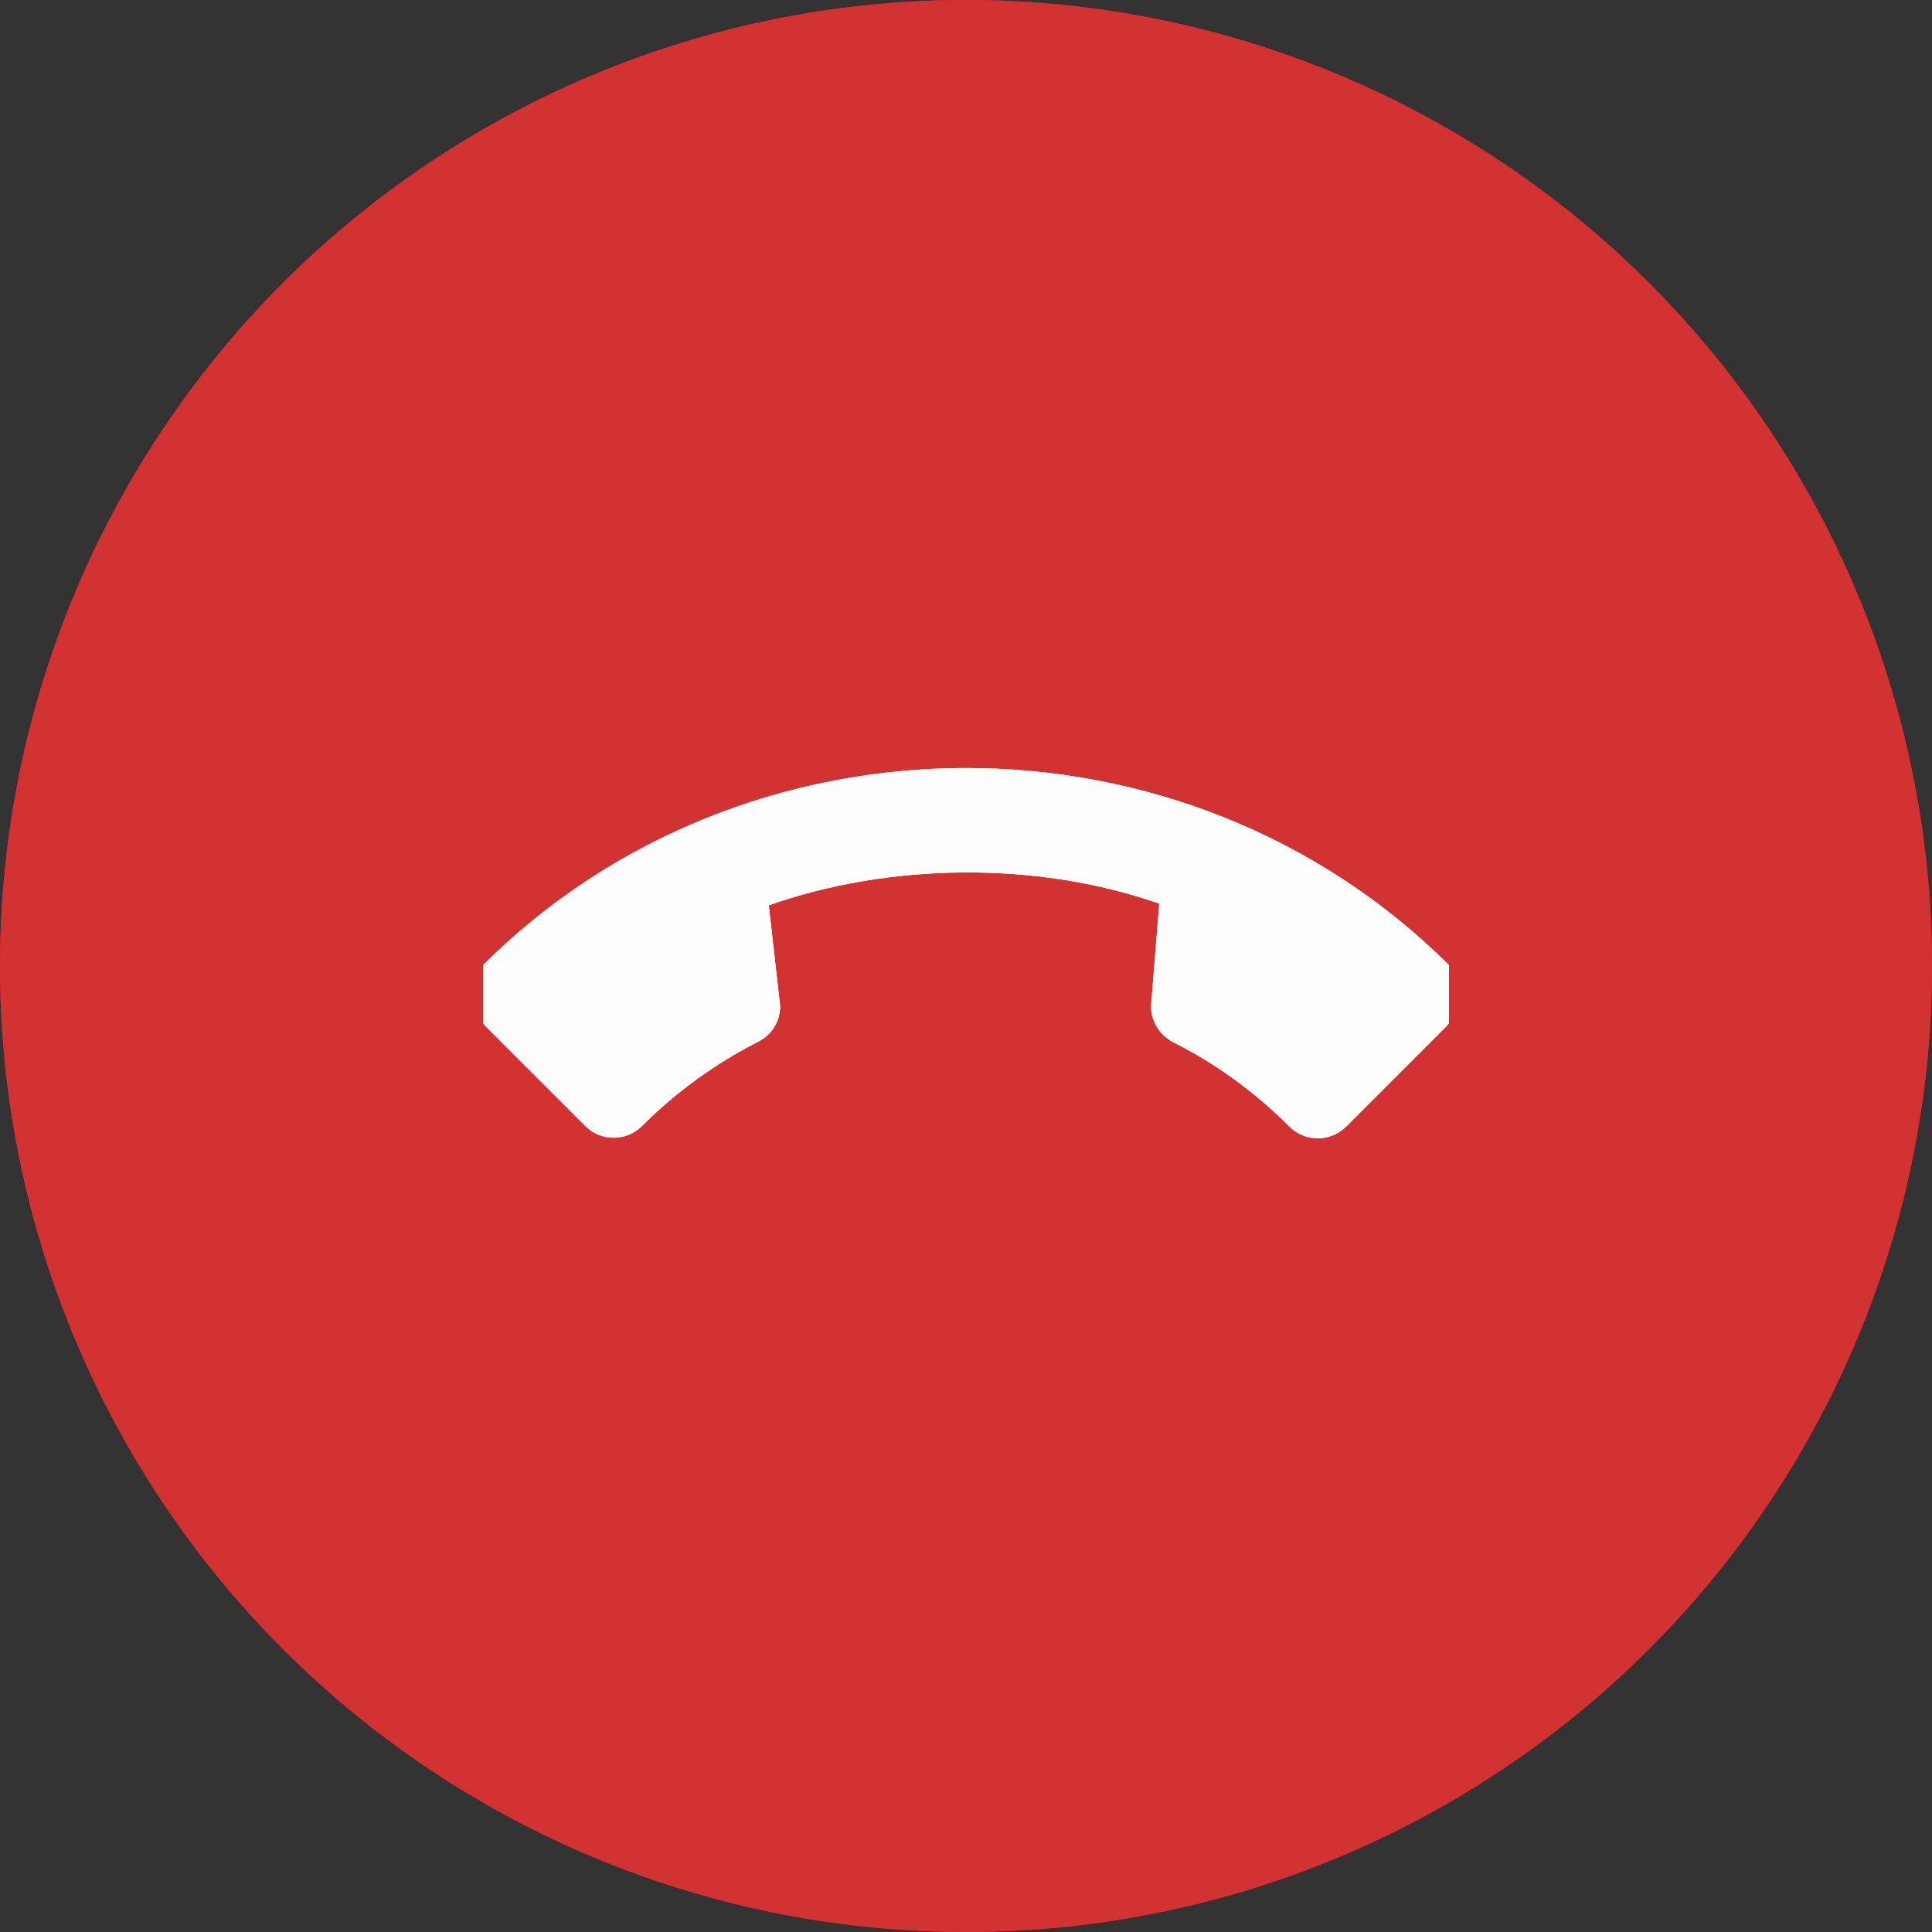 <svg width="68" height="68" viewBox="0 0 68 68" fill="none" xmlns="http://www.w3.org/2000/svg">
<rect x="0" y="0" width="68" height="68" fill="#333333" stroke="none"/>
<circle cx="34" cy="34" r="34" fill="#FF0340"/>
<circle cx="34" cy="34" r="34" fill="#D33232"/>
<g clip-path="url(#clip0)">
<path d="M22.59 39.638C23.822 38.406 25.215 37.414 26.687 36.663C27.158 36.432 27.459 35.952 27.459 35.411L27.058 31.865C31.245 30.382 36.454 30.282 40.802 31.805L40.511 35.421C40.521 35.972 40.832 36.443 41.293 36.683C42.775 37.424 44.158 38.426 45.39 39.658C45.931 40.199 46.832 40.199 47.373 39.658L50.839 36.192C51.38 35.651 51.791 34.76 51.039 34.008C41.733 24.702 26.257 24.712 16.96 34.008C16.249 34.719 16.6 35.631 17.151 36.182L20.607 39.638C21.148 40.179 22.049 40.179 22.59 39.638Z" fill="white"/>
<path d="M22.59 39.638C23.822 38.406 25.215 37.414 26.687 36.663C27.158 36.432 27.459 35.952 27.459 35.411L27.058 31.865C31.245 30.382 36.454 30.282 40.802 31.805L40.511 35.421C40.521 35.972 40.832 36.443 41.293 36.683C42.775 37.424 44.158 38.426 45.39 39.658C45.931 40.199 46.832 40.199 47.373 39.658L50.839 36.192C51.38 35.651 51.791 34.76 51.039 34.008C41.733 24.702 26.257 24.712 16.96 34.008C16.249 34.719 16.6 35.631 17.151 36.182L20.607 39.638C21.148 40.179 22.049 40.179 22.59 39.638Z" fill="#FDFDFD"/>
</g>
<defs>
<clipPath id="clip0">
<rect width="34" height="34" fill="white" transform="translate(17 17)"/>
</clipPath>
</defs>
</svg>
